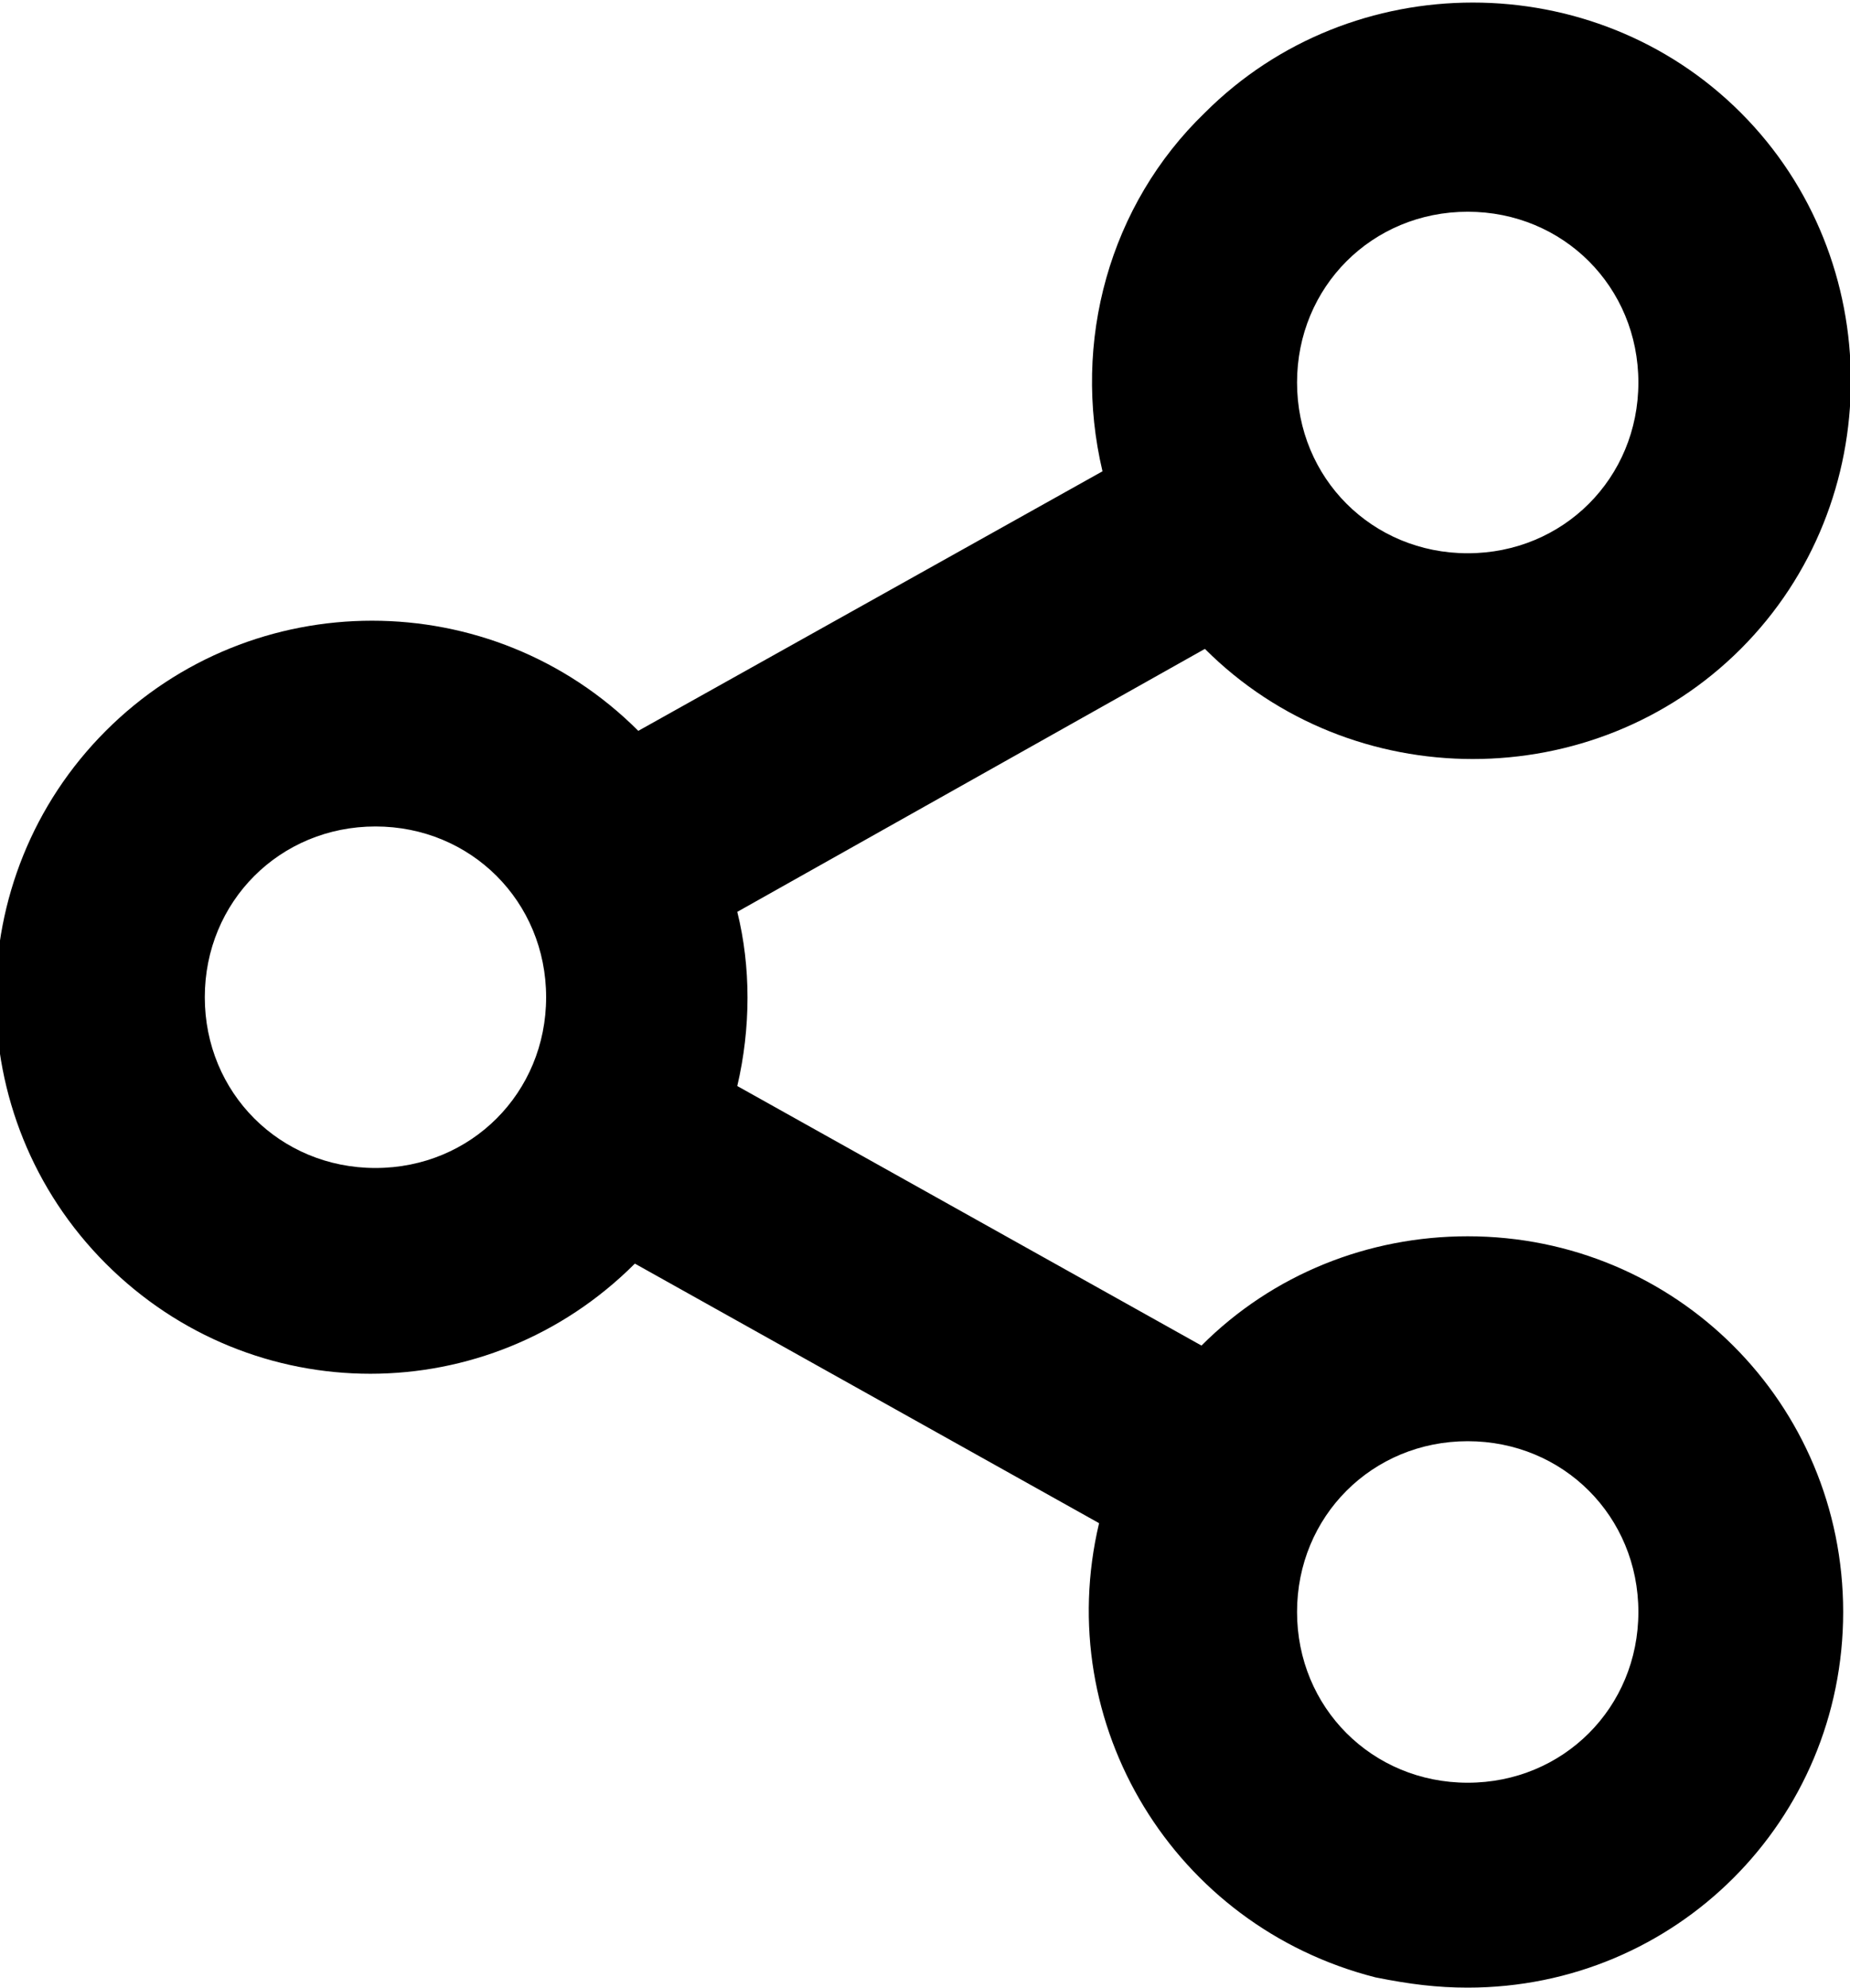 <?xml version="1.0" encoding="utf-8"?>
<!-- Generator: Adobe Illustrator 24.1.2, SVG Export Plug-In . SVG Version: 6.00 Build 0)  -->
<svg version="1.1" id="Layer_1" xmlns="http://www.w3.org/2000/svg" xmlns:xlink="http://www.w3.org/1999/xlink" x="0px" y="0px"
	 viewBox="0 0 54.2 58.2" style="enable-background:new 0 0 54.2 58.2;" xml:space="preserve">
<path d="M43,58.2c6.1,0,11-4.9,11-11s-4.9-11-11-11c-2.9,0-5.7,1.1-7.8,3.2l-13.6-7.6c0.4-1.7,0.4-3.5,0-5.1L35.3,19
	c4.3,4.3,11.4,4.3,15.7,0s4.3-11.4,0-15.7c-4.3-4.3-11.4-4.3-15.7,0C32.5,6,31.4,10,32.3,13.8l-13.6,7.6c-4.3-4.3-11.3-4.3-15.6,0
	s-4.3,11.3,0,15.6c4.3,4.3,11.2,4.3,15.5,0l13.6,7.6c-1.4,5.9,2.2,11.8,8.1,13.3C41.3,58.1,42.1,58.2,43,58.2z M43,42.2
	c2.8,0,5,2.2,5,5s-2.2,5-5,5c-2.8,0-5-2.2-5-5S40.2,42.2,43,42.2z M43,6.2c2.8,0,5,2.2,5,5s-2.2,5-5,5c-2.8,0-5-2.2-5-5
	S40.2,6.2,43,6.2z M11,34.2c-2.8,0-5-2.2-5-5s2.2-5,5-5s5,2.2,5,5S13.8,34.2,11,34.2z"/>
</svg>
